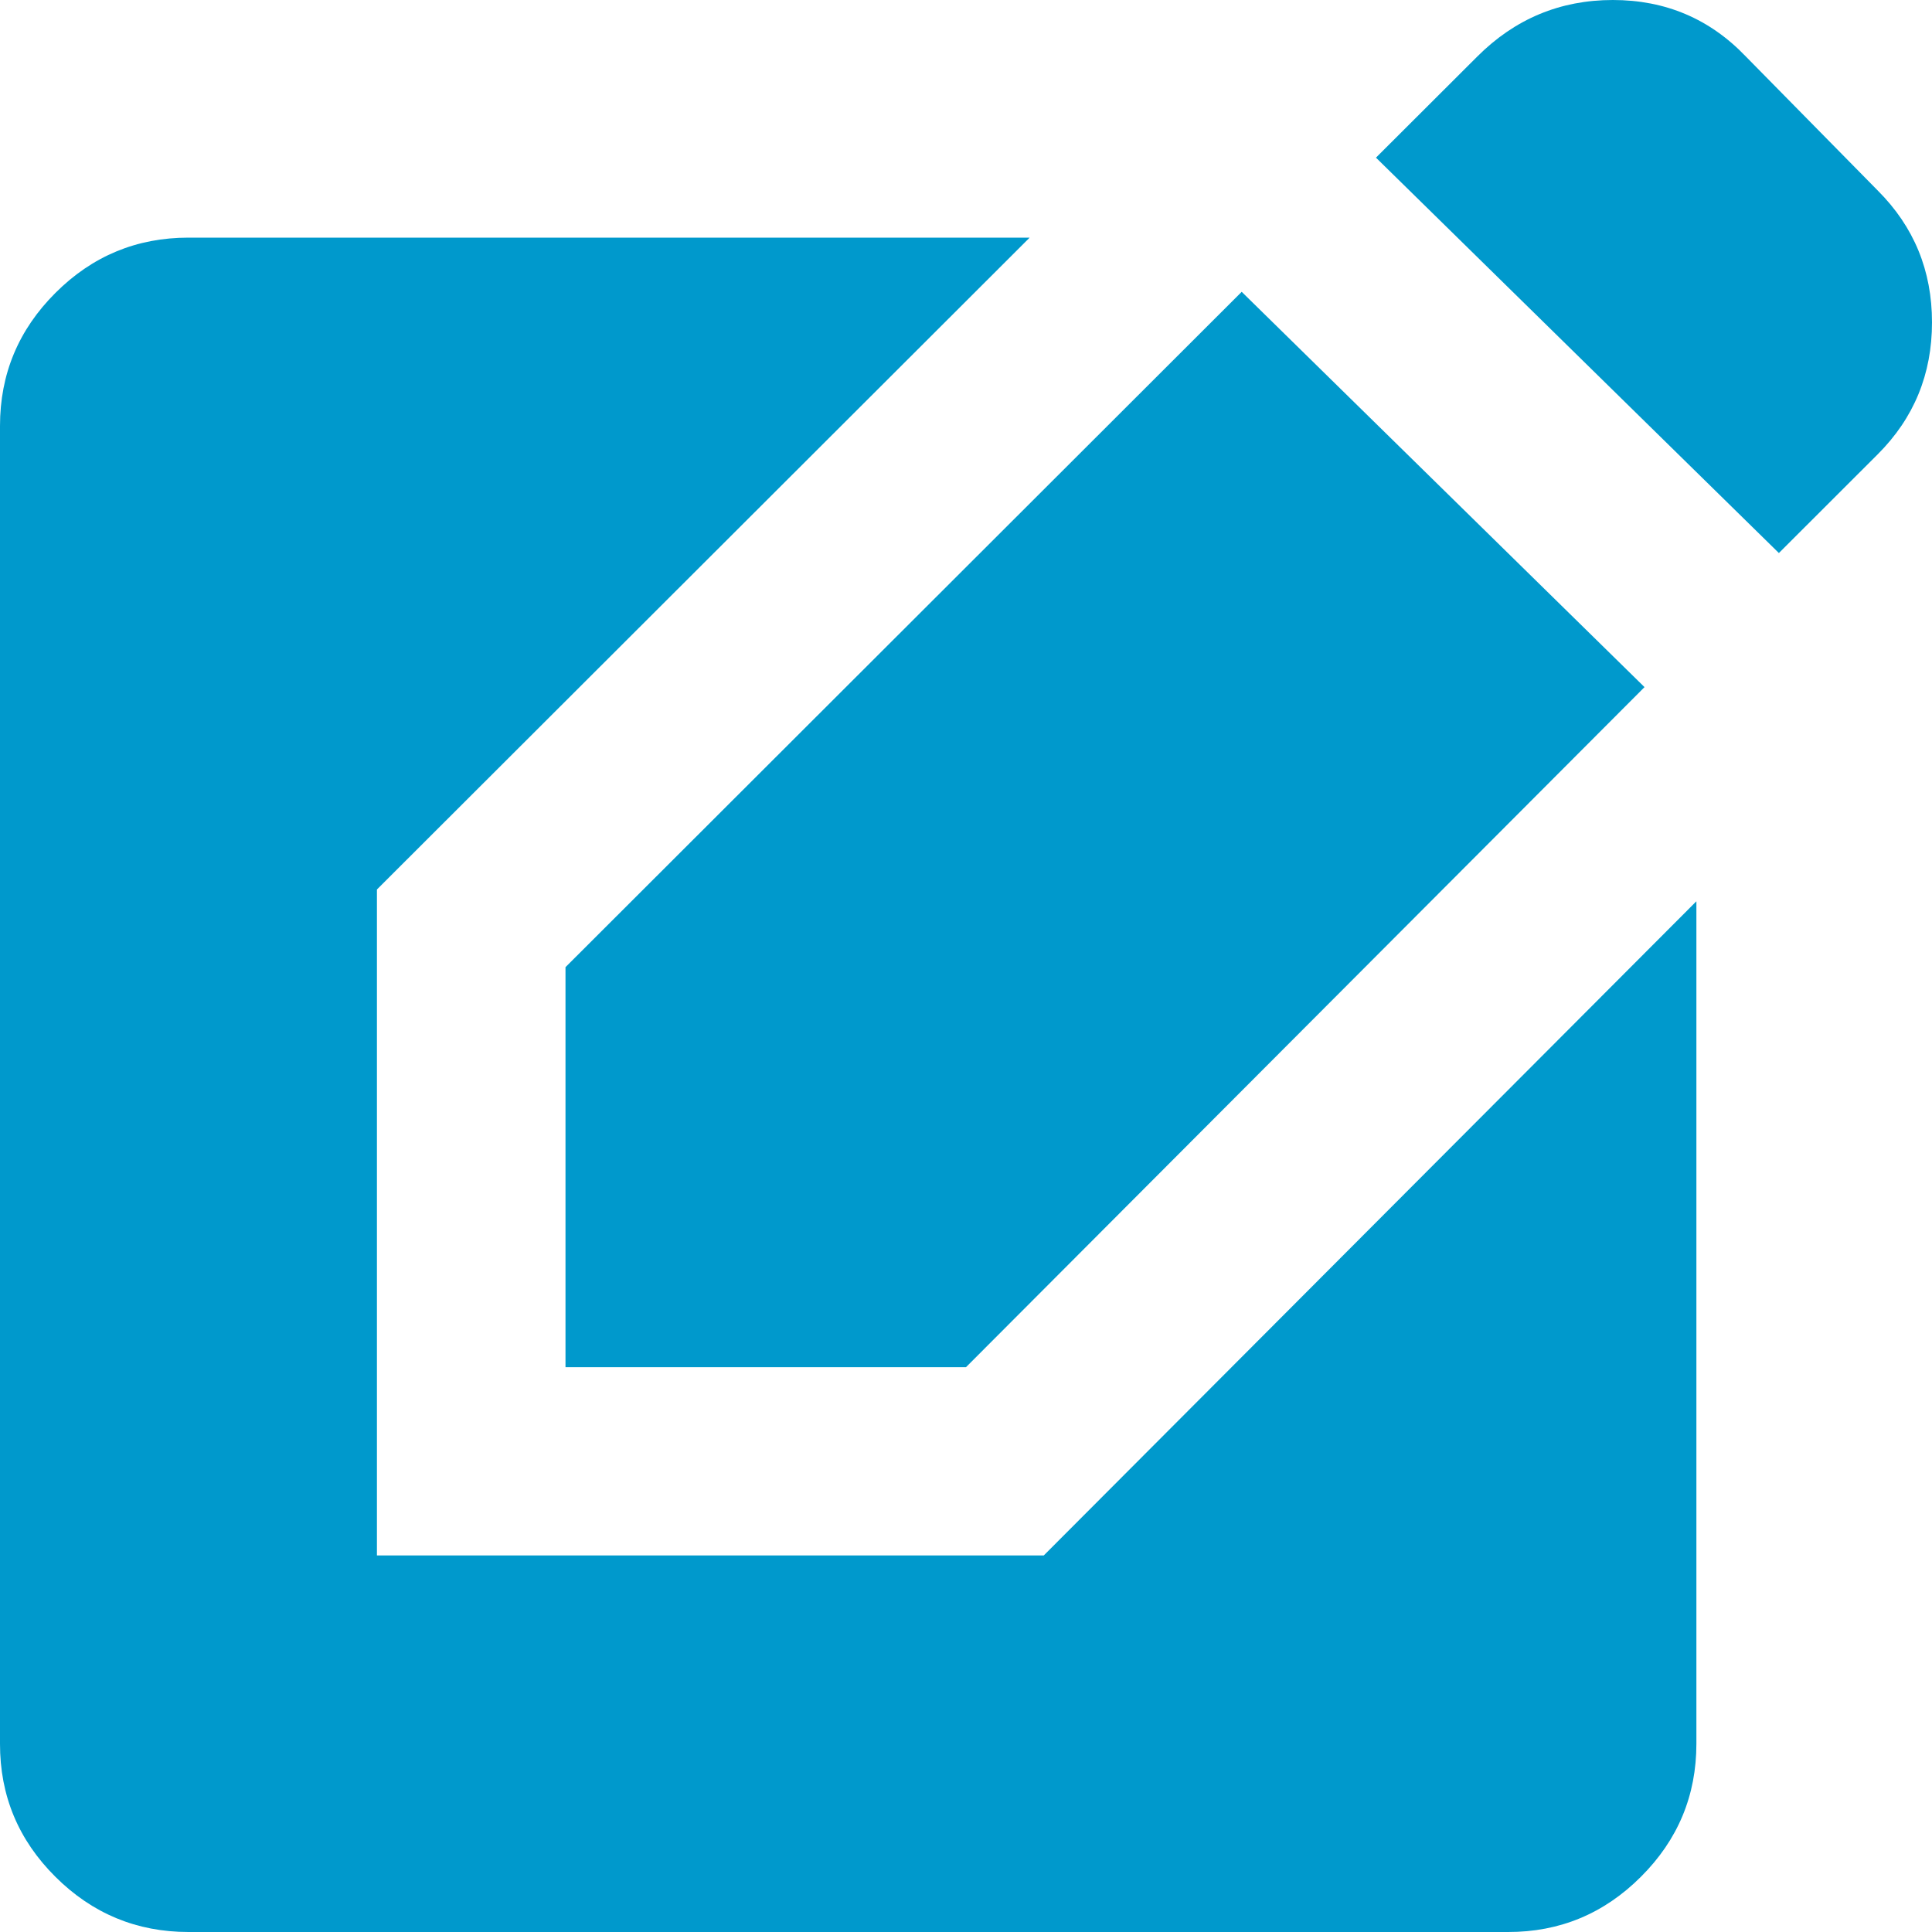 <svg width="20" height="20" viewBox="0 0 20 20" fill="none" xmlns="http://www.w3.org/2000/svg">
<path d="M1.951 20C1.415 20 0.955 19.809 0.573 19.428C0.19 19.047 -0.001 18.588 1.65638e-06 18.051V4.409C1.65638e-06 3.873 0.191 3.414 0.574 3.032C0.956 2.65 1.415 2.46 1.951 2.46H10.659L3.902 9.208V16.102H10.805L17.561 9.33V18.051C17.561 18.587 17.37 19.046 16.987 19.428C16.605 19.81 16.146 20.001 15.61 20H1.951ZM5.854 14.153V10.012L12.854 3.021L17.024 7.113L10 14.153H5.854ZM18.415 5.725L14.244 1.632L15.293 0.585C15.683 0.195 16.151 -7.62939e-06 16.696 -7.62939e-06C17.241 -7.62939e-06 17.7 0.195 18.073 0.585L19.439 1.973C19.813 2.347 20 2.801 20 3.337C20 3.873 19.813 4.328 19.439 4.702L18.415 5.725Z" fill="#0099CC"/>
</svg>
